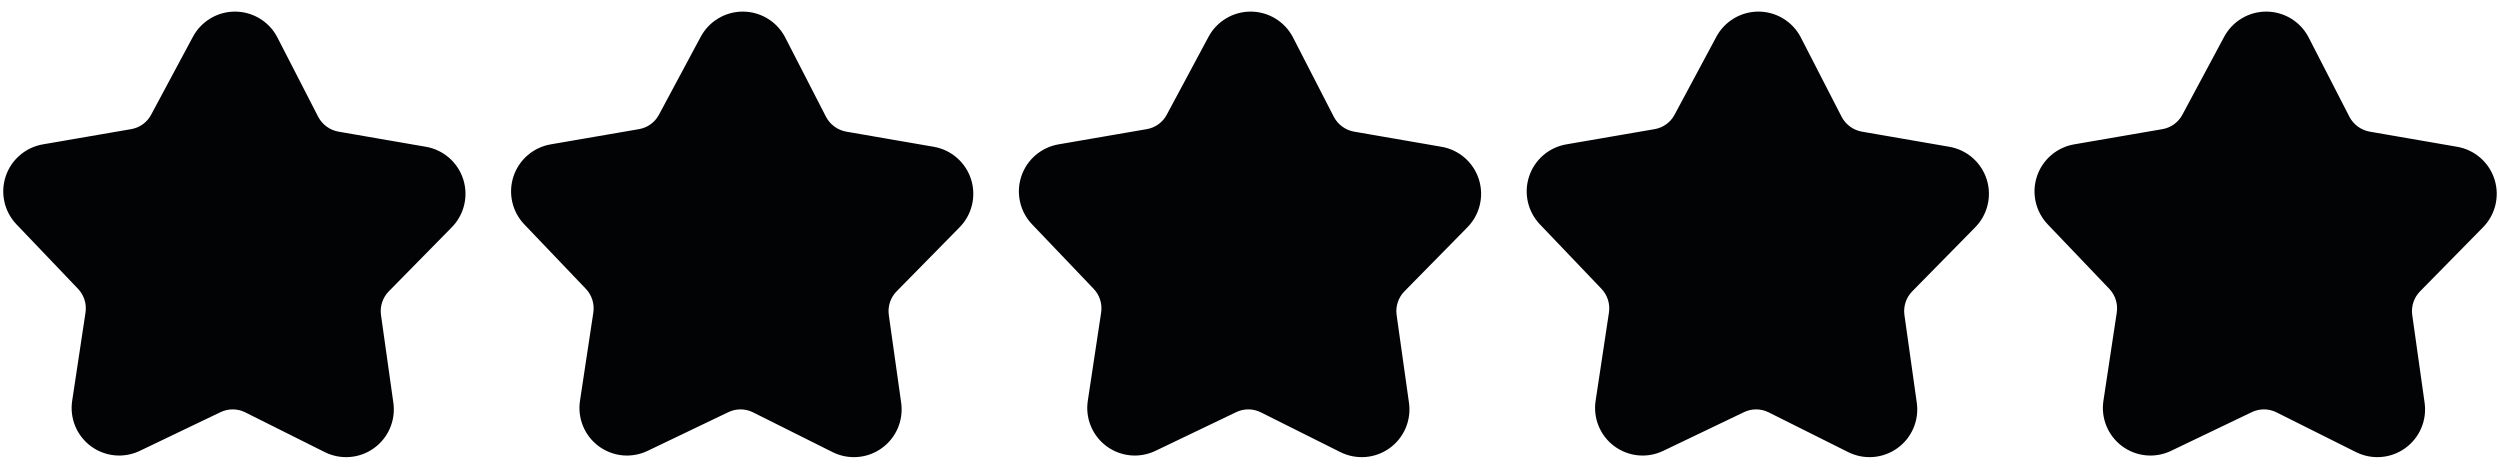 <svg width="256" height="48" viewBox="0 0 256 48" fill="none" xmlns="http://www.w3.org/2000/svg">
<path d="M38.018 32.359L39.293 41.41C39.387 42.109 39.288 42.82 39.008 43.468C38.728 44.115 38.277 44.675 37.703 45.085C37.129 45.496 36.455 45.743 35.751 45.799C35.048 45.856 34.343 45.72 33.711 45.406L25.531 41.316C25.001 41.056 24.419 40.92 23.828 40.92C23.238 40.92 22.655 41.056 22.126 41.316L13.884 45.266C13.249 45.571 12.543 45.697 11.841 45.631C11.14 45.564 10.47 45.307 9.903 44.888C9.337 44.469 8.896 43.904 8.627 43.252C8.358 42.601 8.273 41.888 8.379 41.192L9.747 32.141C9.833 31.557 9.786 30.961 9.608 30.398C9.43 29.835 9.127 29.32 8.721 28.891L2.408 22.282C1.921 21.772 1.582 21.139 1.428 20.45C1.273 19.762 1.309 19.045 1.531 18.375C1.753 17.706 2.153 17.109 2.688 16.65C3.224 16.19 3.874 15.885 4.569 15.767L13.588 14.212C14.171 14.114 14.724 13.884 15.204 13.539C15.684 13.194 16.078 12.743 16.356 12.221L20.633 4.244C20.965 3.623 21.459 3.104 22.063 2.742C22.667 2.379 23.358 2.188 24.062 2.188C24.766 2.188 25.457 2.379 26.061 2.742C26.665 3.104 27.159 3.623 27.491 4.244L31.705 12.439C31.981 12.962 32.373 13.415 32.849 13.765C33.326 14.115 33.876 14.353 34.457 14.46L43.445 16.016C44.148 16.138 44.804 16.451 45.341 16.922C45.878 17.392 46.275 18.001 46.488 18.682C46.702 19.363 46.724 20.09 46.552 20.782C46.38 21.475 46.021 22.107 45.514 22.609L39.107 29.125C38.691 29.546 38.377 30.055 38.189 30.616C38 31.177 37.942 31.773 38.018 32.359Z" fill="#020305" stroke="#020305" stroke-width="2" stroke-linecap="round" stroke-linejoin="round"/>
<path d="M90.018 32.359L91.293 41.41C91.387 42.109 91.288 42.82 91.008 43.468C90.728 44.115 90.277 44.675 89.703 45.085C89.129 45.496 88.455 45.743 87.751 45.799C87.048 45.856 86.343 45.72 85.711 45.406L77.531 41.316C77.001 41.056 76.419 40.92 75.828 40.92C75.238 40.92 74.655 41.056 74.126 41.316L65.884 45.266C65.249 45.571 64.543 45.697 63.841 45.631C63.14 45.564 62.47 45.307 61.903 44.888C61.337 44.469 60.896 43.904 60.627 43.252C60.358 42.601 60.273 41.888 60.379 41.192L61.748 32.141C61.833 31.557 61.786 30.961 61.608 30.398C61.43 29.835 61.127 29.32 60.721 28.891L54.408 22.282C53.921 21.772 53.582 21.139 53.428 20.45C53.273 19.762 53.309 19.045 53.531 18.375C53.753 17.706 54.153 17.109 54.688 16.65C55.224 16.19 55.874 15.885 56.569 15.767L65.588 14.212C66.171 14.114 66.724 13.884 67.204 13.539C67.684 13.194 68.079 12.743 68.356 12.221L72.633 4.244C72.965 3.623 73.459 3.104 74.063 2.742C74.667 2.379 75.358 2.188 76.062 2.188C76.766 2.188 77.457 2.379 78.061 2.742C78.665 3.104 79.159 3.623 79.491 4.244L83.705 12.439C83.981 12.962 84.373 13.415 84.849 13.765C85.326 14.115 85.876 14.353 86.457 14.46L95.445 16.016C96.148 16.138 96.804 16.451 97.341 16.922C97.878 17.392 98.275 18.001 98.489 18.682C98.702 19.363 98.724 20.09 98.552 20.782C98.38 21.475 98.021 22.107 97.514 22.609L91.107 29.125C90.691 29.546 90.377 30.055 90.189 30.616C90 31.177 89.942 31.773 90.018 32.359Z" fill="#020305" stroke="#020305" stroke-width="2" stroke-linecap="round" stroke-linejoin="round"/>
<path d="M142.018 32.359L143.293 41.41C143.387 42.109 143.288 42.82 143.008 43.468C142.728 44.115 142.277 44.675 141.703 45.085C141.129 45.496 140.455 45.743 139.751 45.799C139.048 45.856 138.343 45.72 137.711 45.406L129.531 41.316C129.001 41.056 128.419 40.92 127.828 40.92C127.238 40.92 126.655 41.056 126.126 41.316L117.884 45.266C117.249 45.571 116.543 45.697 115.841 45.631C115.14 45.564 114.47 45.307 113.903 44.888C113.337 44.469 112.896 43.904 112.627 43.252C112.358 42.601 112.273 41.888 112.379 41.192L113.747 32.141C113.833 31.557 113.786 30.961 113.608 30.398C113.43 29.835 113.127 29.32 112.721 28.891L106.408 22.282C105.921 21.772 105.582 21.139 105.428 20.45C105.273 19.762 105.309 19.045 105.531 18.375C105.753 17.706 106.153 17.109 106.688 16.65C107.224 16.19 107.874 15.885 108.569 15.767L117.588 14.212C118.172 14.114 118.724 13.884 119.204 13.539C119.684 13.194 120.078 12.743 120.356 12.221L124.633 4.244C124.965 3.623 125.459 3.104 126.063 2.742C126.667 2.379 127.358 2.188 128.062 2.188C128.766 2.188 129.457 2.379 130.061 2.742C130.665 3.104 131.159 3.623 131.491 4.244L135.705 12.439C135.981 12.962 136.372 13.415 136.849 13.765C137.326 14.115 137.876 14.353 138.457 14.46L147.445 16.016C148.148 16.138 148.804 16.451 149.341 16.922C149.878 17.392 150.275 18.001 150.488 18.682C150.702 19.363 150.724 20.09 150.552 20.782C150.38 21.475 150.021 22.107 149.514 22.609L143.107 29.125C142.691 29.546 142.377 30.055 142.189 30.616C142 31.177 141.942 31.773 142.018 32.359Z" fill="#020305" stroke="#020305" stroke-width="2" stroke-linecap="round" stroke-linejoin="round"/>
<path d="M194.018 32.359L195.293 41.41C195.387 42.109 195.288 42.82 195.008 43.468C194.728 44.115 194.277 44.675 193.703 45.085C193.129 45.496 192.455 45.743 191.751 45.799C191.048 45.856 190.343 45.72 189.711 45.406L181.531 41.316C181.001 41.056 180.419 40.92 179.828 40.92C179.238 40.92 178.655 41.056 178.126 41.316L169.884 45.266C169.249 45.571 168.543 45.697 167.841 45.631C167.14 45.564 166.47 45.307 165.903 44.888C165.337 44.469 164.896 43.904 164.627 43.252C164.358 42.601 164.273 41.888 164.379 41.192L165.747 32.141C165.833 31.557 165.786 30.961 165.608 30.398C165.43 29.835 165.127 29.32 164.721 28.891L158.408 22.282C157.921 21.772 157.582 21.139 157.428 20.45C157.273 19.762 157.309 19.045 157.531 18.375C157.753 17.706 158.153 17.109 158.688 16.65C159.224 16.19 159.874 15.885 160.569 15.767L169.588 14.212C170.172 14.114 170.724 13.884 171.204 13.539C171.684 13.194 172.078 12.743 172.356 12.221L176.633 4.244C176.965 3.623 177.459 3.104 178.063 2.742C178.667 2.379 179.358 2.188 180.062 2.188C180.766 2.188 181.457 2.379 182.061 2.742C182.665 3.104 183.159 3.623 183.491 4.244L187.705 12.439C187.981 12.962 188.372 13.415 188.849 13.765C189.326 14.115 189.876 14.353 190.457 14.46L199.445 16.016C200.148 16.138 200.804 16.451 201.341 16.922C201.878 17.392 202.275 18.001 202.488 18.682C202.702 19.363 202.724 20.09 202.552 20.782C202.38 21.475 202.021 22.107 201.514 22.609L195.107 29.125C194.691 29.546 194.377 30.055 194.189 30.616C194 31.177 193.942 31.773 194.018 32.359Z" fill="#020305" stroke="#020305" stroke-width="2" stroke-linecap="round" stroke-linejoin="round"/>
<path d="M246.018 32.359L247.293 41.41C247.387 42.109 247.288 42.82 247.008 43.468C246.728 44.115 246.277 44.675 245.703 45.085C245.129 45.496 244.455 45.743 243.751 45.799C243.048 45.856 242.343 45.72 241.711 45.406L233.531 41.316C233.001 41.056 232.419 40.92 231.828 40.92C231.238 40.92 230.655 41.056 230.126 41.316L221.884 45.266C221.249 45.571 220.543 45.697 219.841 45.631C219.14 45.564 218.47 45.307 217.903 44.888C217.337 44.469 216.896 43.904 216.627 43.252C216.358 42.601 216.273 41.888 216.379 41.192L217.747 32.141C217.833 31.557 217.786 30.961 217.608 30.398C217.43 29.835 217.127 29.32 216.721 28.891L210.408 22.282C209.921 21.772 209.582 21.139 209.428 20.45C209.273 19.762 209.309 19.045 209.531 18.375C209.753 17.706 210.153 17.109 210.688 16.65C211.224 16.19 211.874 15.885 212.569 15.767L221.588 14.212C222.172 14.114 222.724 13.884 223.204 13.539C223.684 13.194 224.078 12.743 224.356 12.221L228.633 4.244C228.965 3.623 229.459 3.104 230.063 2.742C230.667 2.379 231.358 2.188 232.062 2.188C232.766 2.188 233.457 2.379 234.061 2.742C234.665 3.104 235.159 3.623 235.491 4.244L239.705 12.439C239.981 12.962 240.372 13.415 240.849 13.765C241.326 14.115 241.876 14.353 242.457 14.46L251.445 16.016C252.148 16.138 252.804 16.451 253.341 16.922C253.878 17.392 254.275 18.001 254.488 18.682C254.702 19.363 254.724 20.09 254.552 20.782C254.38 21.475 254.021 22.107 253.514 22.609L247.107 29.125C246.691 29.546 246.377 30.055 246.189 30.616C246 31.177 245.942 31.773 246.018 32.359Z" fill="#020305" stroke="#020305" stroke-width="2" stroke-linecap="round" stroke-linejoin="round"/>
</svg>

